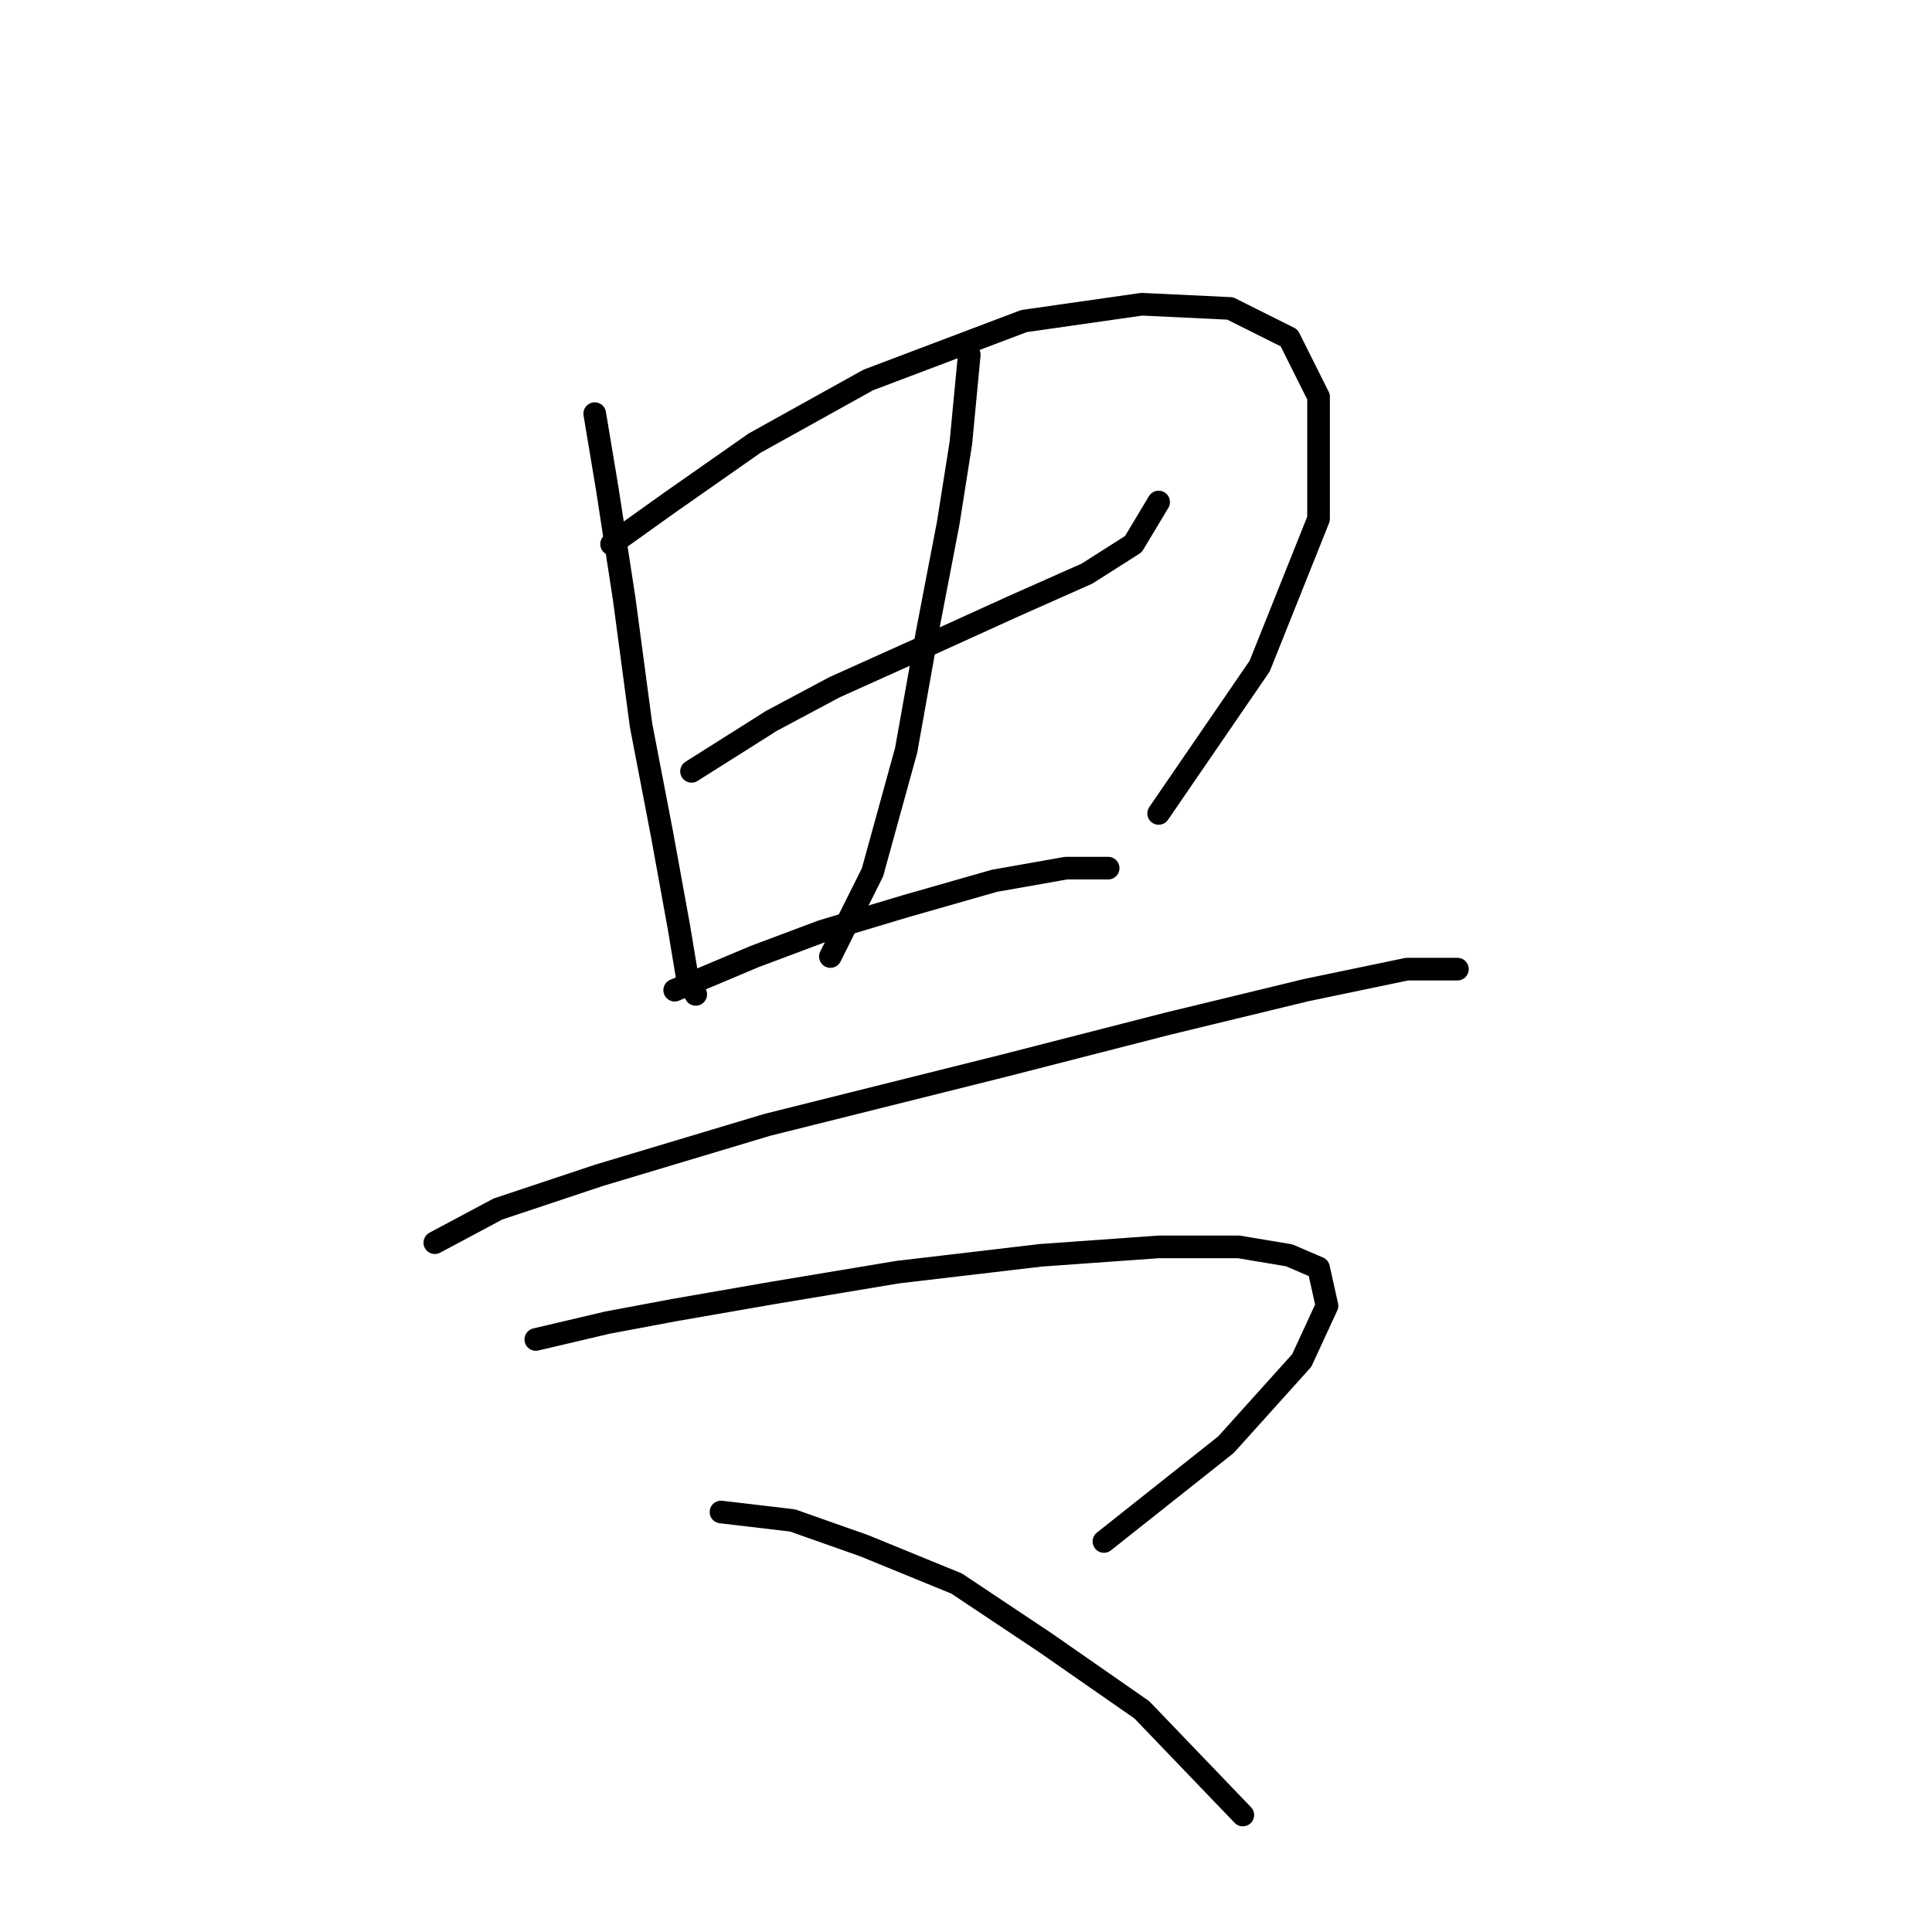 <?xml version="1.0" standalone="no"?>
    <svg width="256" height="256" xmlns="http://www.w3.org/2000/svg" version="1.1">
    <polyline stroke="black" stroke-width="3" stroke-linecap="round" fill="transparent" stroke-linejoin="round" points="78.805 54.81 80.478 64.847 82.708 79.346 84.939 96.074 87.727 110.572 89.957 122.84 91.072 129.531 92.188 131.762 92.188 131.762 " />
        <polyline stroke="black" stroke-width="3" stroke-linecap="round" fill="transparent" stroke-linejoin="round" points="81.035 72.097 88.842 66.52 99.994 58.714 115.05 50.349 135.682 42.543 151.295 40.312 163.005 40.87 170.812 44.773 174.715 52.58 174.715 68.751 166.909 88.268 153.526 107.784 153.526 107.784 " />
        <polyline stroke="black" stroke-width="3" stroke-linecap="round" fill="transparent" stroke-linejoin="round" points="91.63 102.208 102.225 95.517 110.589 91.056 121.742 86.037 134.009 80.461 144.046 76 150.18 72.097 153.526 66.52 153.526 66.52 " />
        <polyline stroke="black" stroke-width="3" stroke-linecap="round" fill="transparent" stroke-linejoin="round" points="128.433 47.004 127.318 58.714 125.645 69.308 122.857 83.807 120.069 99.42 115.608 115.591 110.031 126.743 110.031 126.743 " />
        <polyline stroke="black" stroke-width="3" stroke-linecap="round" fill="transparent" stroke-linejoin="round" points="89.4 131.204 99.994 126.743 108.916 123.398 120.069 120.052 131.779 116.706 141.258 115.033 146.834 115.033 146.834 115.033 " />
        <polyline stroke="black" stroke-width="3" stroke-linecap="round" fill="transparent" stroke-linejoin="round" points="57.615 164.662 65.979 160.201 79.362 155.74 101.667 149.048 132.894 141.242 154.641 135.665 173.043 131.204 186.425 128.416 193.117 128.416 193.117 128.416 " />
        <polyline stroke="black" stroke-width="3" stroke-linecap="round" fill="transparent" stroke-linejoin="round" points="70.998 177.487 80.478 175.256 89.4 173.583 102.225 171.353 118.953 168.565 137.912 166.334 153.526 165.219 164.121 165.219 170.812 166.334 174.715 168.007 175.831 173.026 172.485 180.275 162.448 191.427 146.277 204.253 146.277 204.253 " />
        <polyline stroke="black" stroke-width="3" stroke-linecap="round" fill="transparent" stroke-linejoin="round" points="95.533 200.349 105.013 201.465 114.492 204.81 126.76 209.829 138.47 217.635 151.295 226.557 164.678 240.498 164.678 240.498 " />
        </svg>